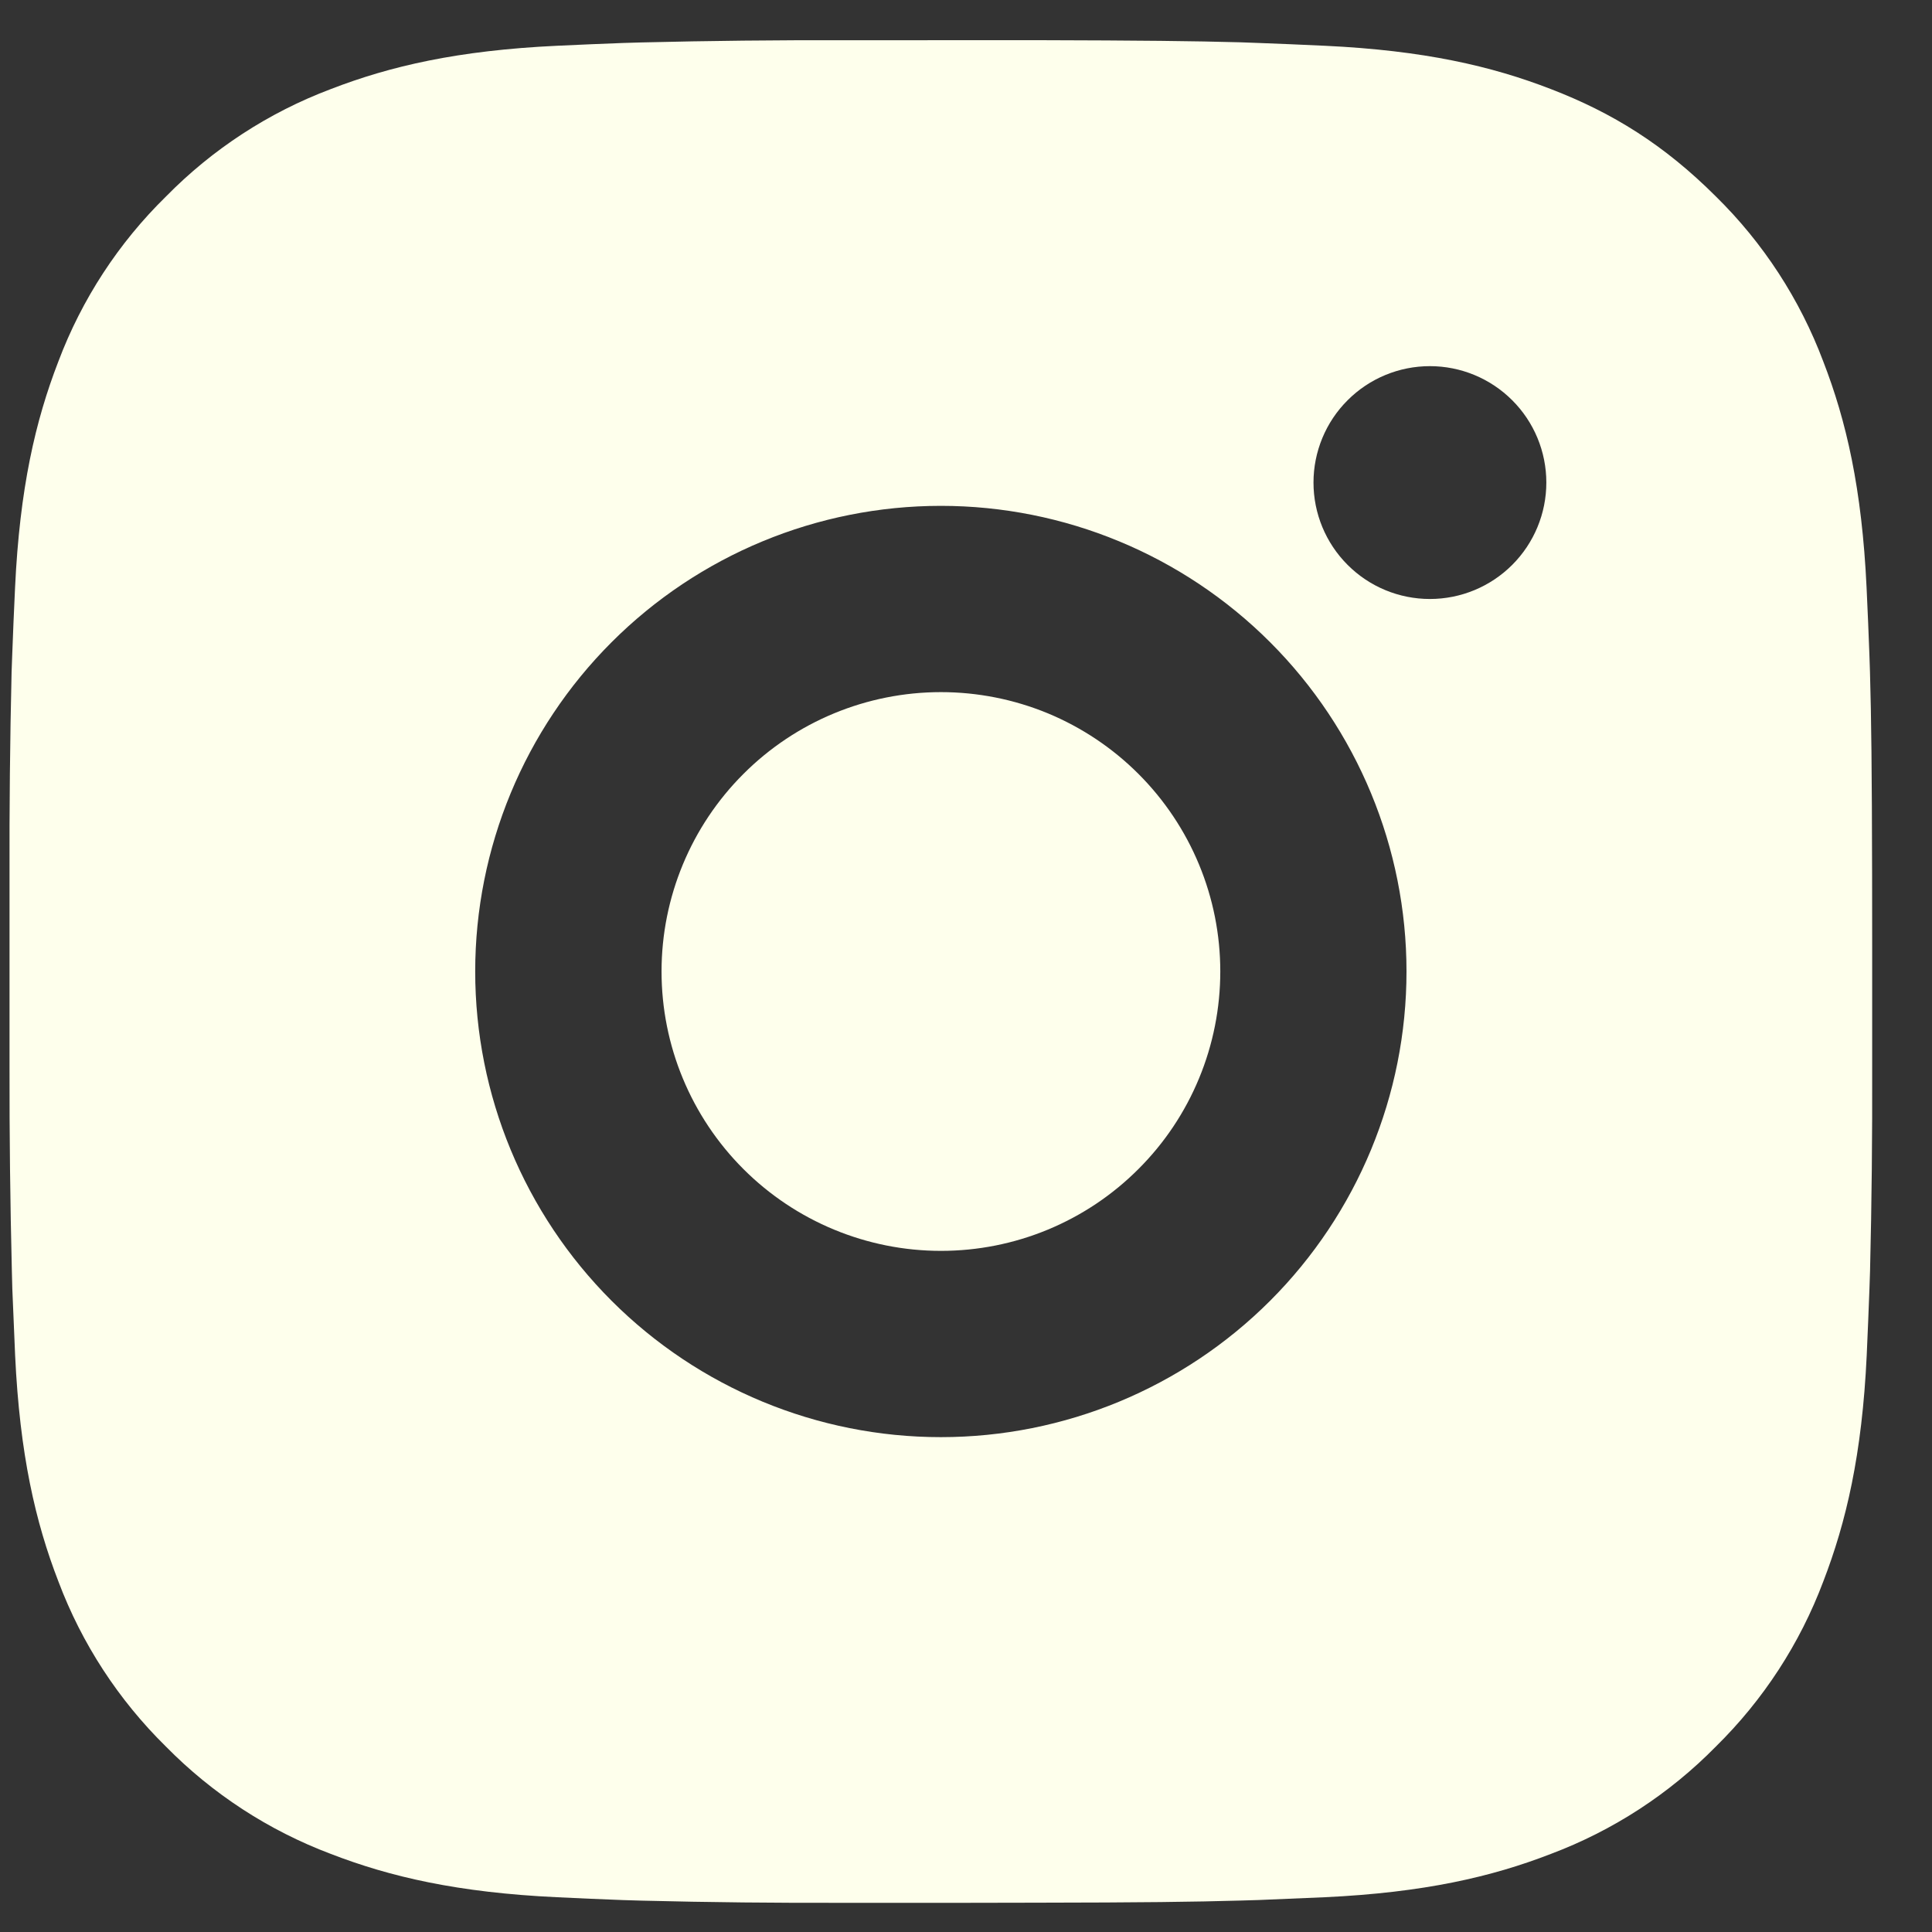 <svg width="29" height="29" viewBox="0 0 29 29" fill="none" xmlns="http://www.w3.org/2000/svg">
<rect x="0" y="0" width="29" height="29" fill="#333333" stroke="none"/>
<path d="M15.56 0.603C17.132 0.607 17.931 0.616 18.62 0.635L18.891 0.645C19.204 0.656 19.513 0.67 19.886 0.687C21.374 0.757 22.389 0.992 23.279 1.337C24.202 1.692 24.979 2.173 25.756 2.949C26.467 3.647 27.017 4.493 27.368 5.426C27.713 6.316 27.948 7.331 28.018 8.82C28.035 9.192 28.049 9.501 28.06 9.815L28.069 10.087C28.089 10.774 28.098 11.573 28.101 13.145L28.102 14.188V16.019C28.105 17.039 28.095 18.059 28.07 19.078L28.061 19.349C28.05 19.664 28.036 19.973 28.02 20.345C27.95 21.833 27.712 22.847 27.368 23.739C27.017 24.672 26.467 25.517 25.756 26.216C25.058 26.927 24.212 27.477 23.279 27.828C22.389 28.173 21.374 28.408 19.886 28.478L18.891 28.52L18.62 28.528C17.931 28.548 17.132 28.558 15.56 28.56L14.517 28.562H12.687C11.667 28.565 10.647 28.555 9.627 28.529L9.356 28.521C9.024 28.509 8.692 28.494 8.36 28.478C6.873 28.408 5.858 28.173 4.966 27.828C4.034 27.477 3.189 26.927 2.49 26.216C1.779 25.517 1.228 24.672 0.877 23.739C0.532 22.848 0.297 21.833 0.227 20.345L0.185 19.349L0.178 19.078C0.153 18.059 0.141 17.039 0.143 16.019V13.145C0.14 12.126 0.15 11.106 0.174 10.087L0.184 9.815C0.195 9.501 0.209 9.192 0.226 8.82C0.296 7.331 0.531 6.318 0.876 5.426C1.228 4.492 1.779 3.647 2.492 2.949C3.19 2.238 4.034 1.688 4.966 1.337C5.858 0.992 6.872 0.757 8.36 0.687C8.732 0.67 9.043 0.656 9.356 0.645L9.627 0.637C10.646 0.612 11.666 0.601 12.686 0.604L15.56 0.603ZM14.123 7.593C12.269 7.593 10.491 8.329 9.18 9.64C7.869 10.951 7.133 12.729 7.133 14.582C7.133 16.436 7.869 18.214 9.18 19.525C10.491 20.836 12.269 21.572 14.123 21.572C15.976 21.572 17.754 20.836 19.065 19.525C20.376 18.214 21.112 16.436 21.112 14.582C21.112 12.729 20.376 10.951 19.065 9.64C17.754 8.329 15.976 7.593 14.123 7.593ZM14.123 10.389C14.673 10.389 15.219 10.497 15.728 10.707C16.236 10.918 16.699 11.227 17.088 11.616C17.478 12.006 17.787 12.468 17.998 12.977C18.209 13.486 18.317 14.031 18.317 14.582C18.317 15.132 18.209 15.678 17.998 16.187C17.788 16.695 17.479 17.158 17.089 17.547C16.7 17.937 16.238 18.246 15.729 18.457C15.22 18.668 14.675 18.776 14.124 18.776C13.012 18.776 11.945 18.334 11.159 17.548C10.372 16.761 9.93 15.695 9.93 14.582C9.93 13.47 10.372 12.403 11.159 11.617C11.945 10.83 13.012 10.389 14.124 10.389M21.463 5.496C21 5.496 20.555 5.68 20.228 6.008C19.9 6.335 19.716 6.78 19.716 7.243C19.716 7.707 19.9 8.151 20.228 8.479C20.555 8.807 21 8.991 21.463 8.991C21.927 8.991 22.371 8.807 22.699 8.479C23.027 8.151 23.211 7.707 23.211 7.243C23.211 6.78 23.027 6.335 22.699 6.008C22.371 5.68 21.927 5.496 21.463 5.496Z" fill="#FEFFEC"/>
</svg>
